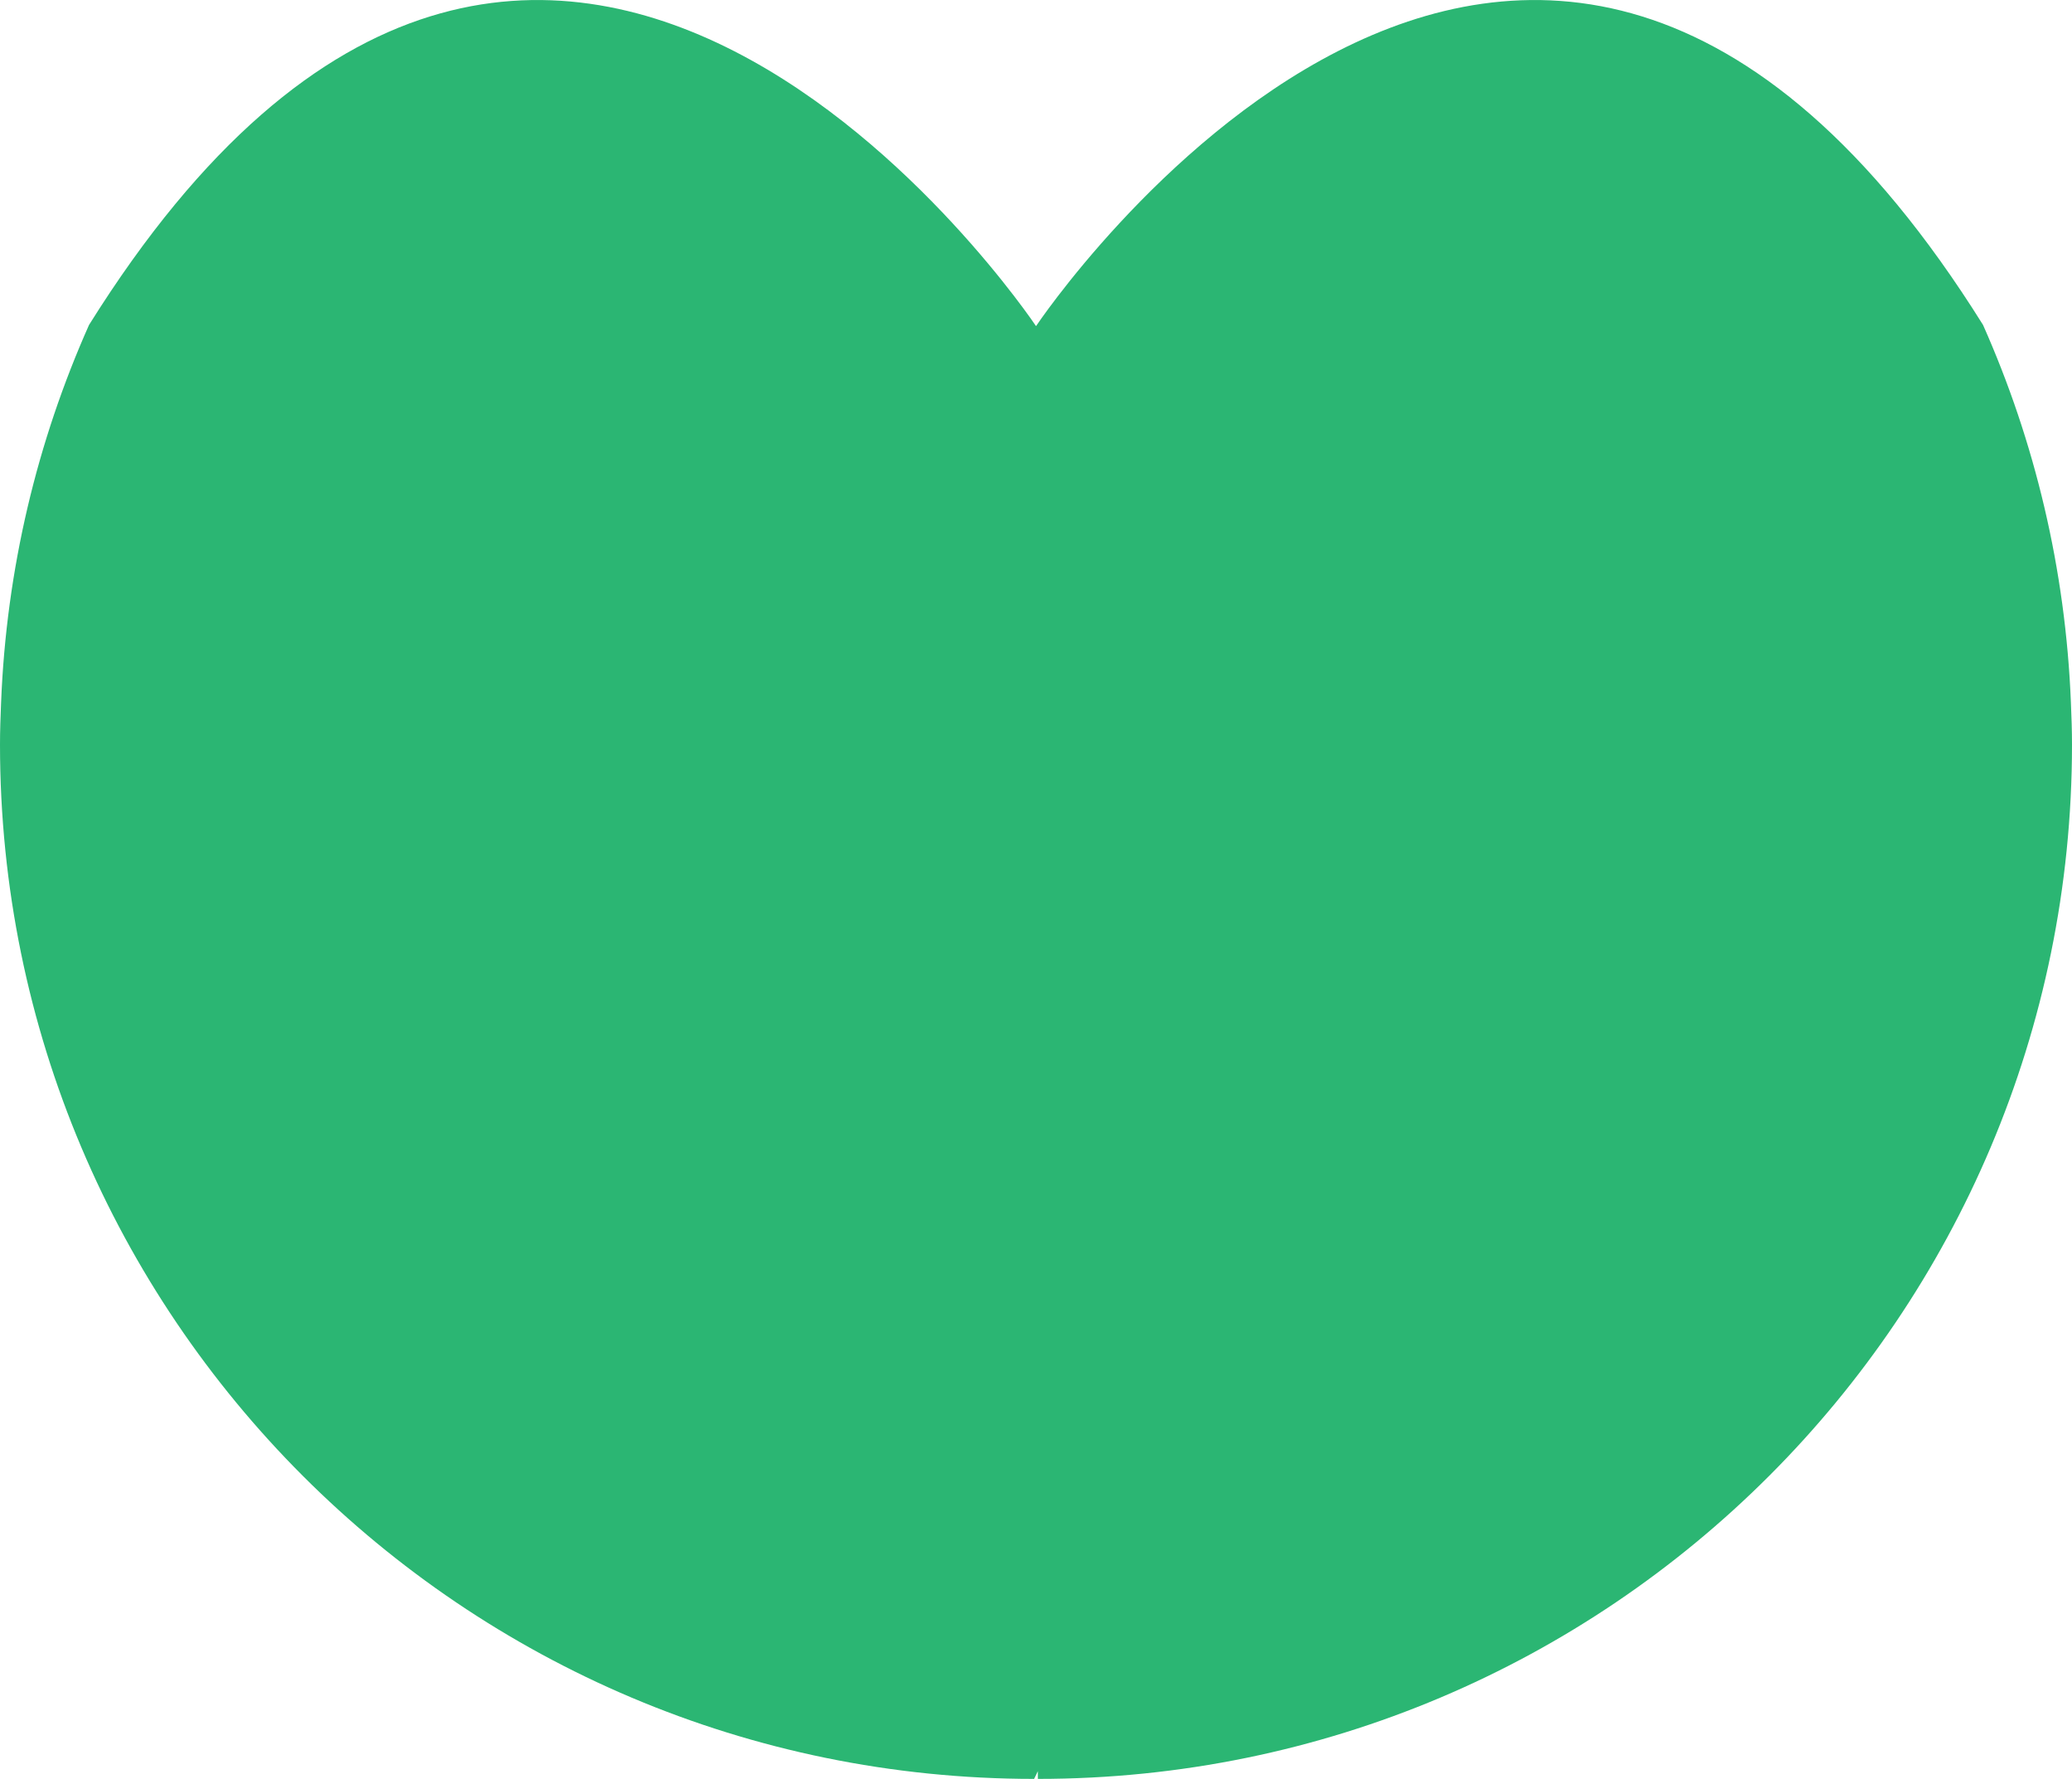 <?xml version="1.0" encoding="UTF-8"?><svg id="_레이어_2" xmlns="http://www.w3.org/2000/svg" viewBox="0 0 326.51 280.26"><defs><style>.cls-1{fill:#2bb673;}</style></defs><g id="Layer_1"><path class="cls-1" d="M326.34,110.74c-.84-21.14-5.71-41.23-13.85-59.55-72.1-115.28-149.23,.19-149.23,.19,0,0-77.13-115.47-149.23-.19C5.87,69.51,1,89.6,.17,110.74c-.09,2.18-.17,4.36-.17,6.56,0,90,72.96,162.96,162.96,162.96l.59-1.22v1.22c90,0,162.96-72.96,162.96-162.96,0-2.2-.08-4.38-.17-6.56Z"/></g></svg>
